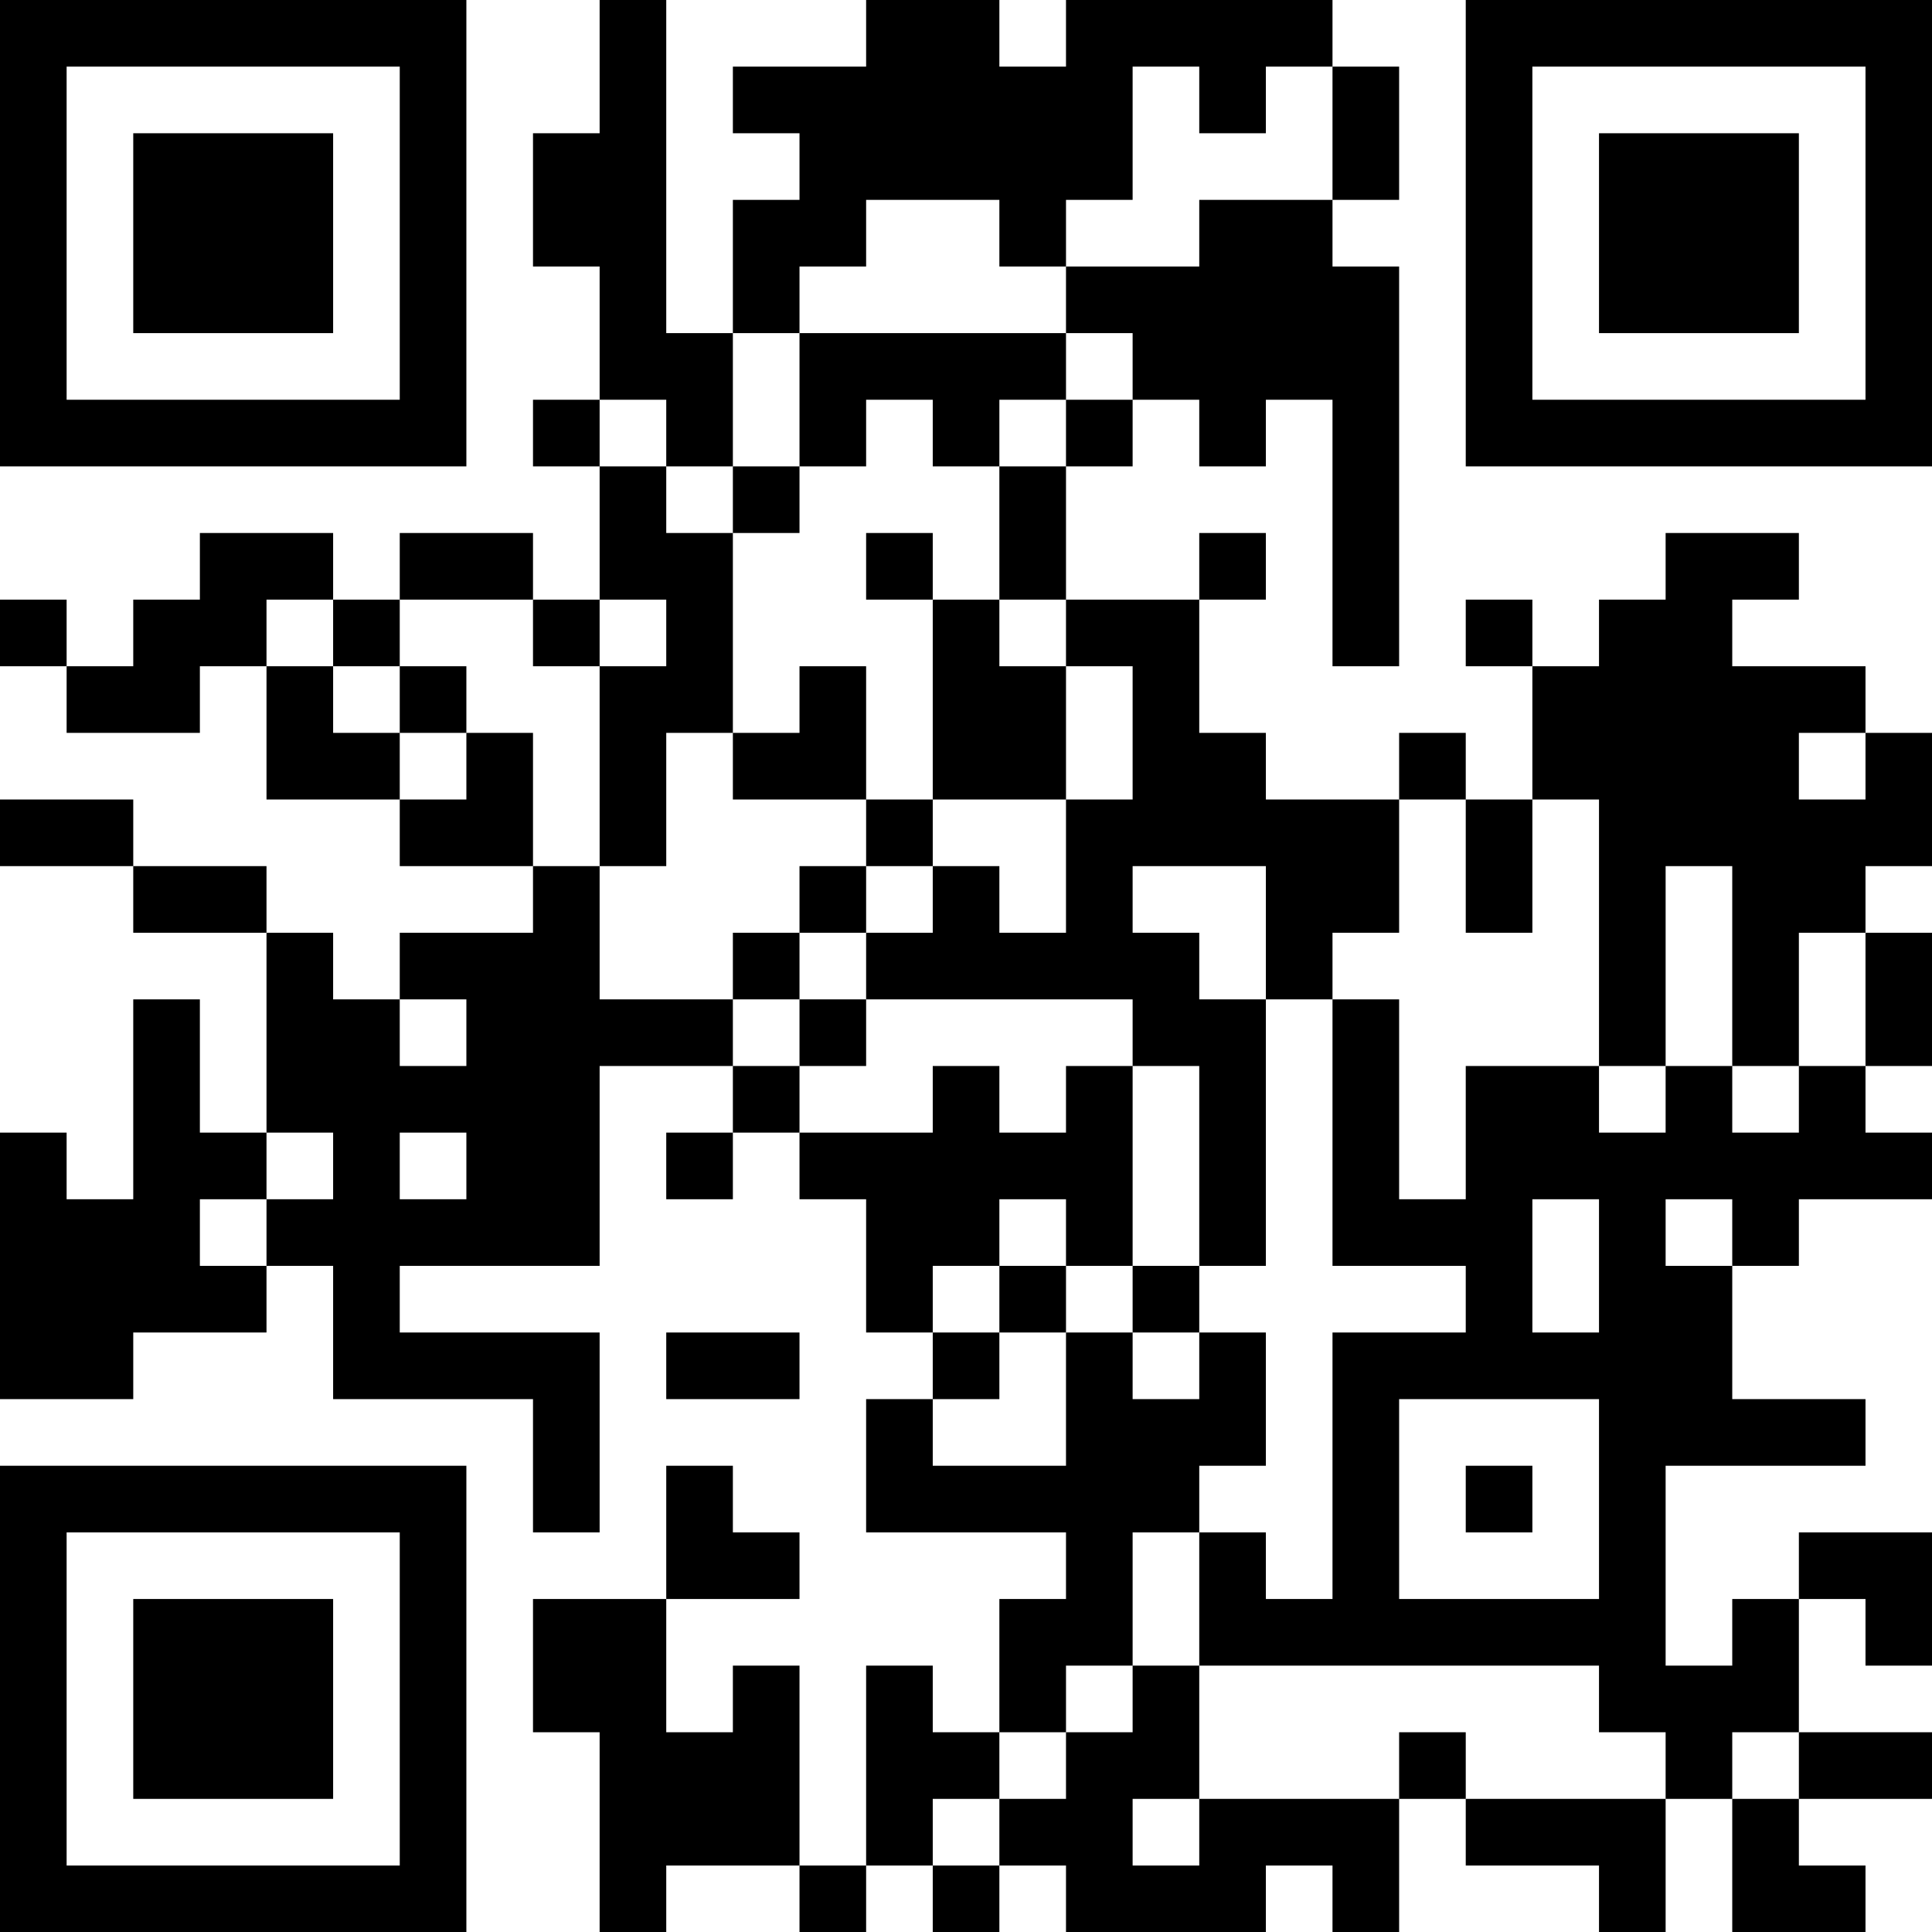 <?xml version="1.0" encoding="UTF-8"?>
<svg xmlns="http://www.w3.org/2000/svg" version="1.1" width="200" height="200" viewBox="0 0 200 200"><rect x="0" y="0" width="200" height="200" fill="#ffffff"/><g transform="scale(6.897)"><g transform="translate(0,0)"><path fill-rule="evenodd" d="M9 0L9 2L8 2L8 4L9 4L9 6L8 6L8 7L9 7L9 9L8 9L8 8L6 8L6 9L5 9L5 8L3 8L3 9L2 9L2 10L1 10L1 9L0 9L0 10L1 10L1 11L3 11L3 10L4 10L4 12L6 12L6 13L8 13L8 14L6 14L6 15L5 15L5 14L4 14L4 13L2 13L2 12L0 12L0 13L2 13L2 14L4 14L4 17L3 17L3 15L2 15L2 18L1 18L1 17L0 17L0 21L2 21L2 20L4 20L4 19L5 19L5 21L8 21L8 23L9 23L9 20L6 20L6 19L9 19L9 16L11 16L11 17L10 17L10 18L11 18L11 17L12 17L12 18L13 18L13 20L14 20L14 21L13 21L13 23L16 23L16 24L15 24L15 26L14 26L14 25L13 25L13 28L12 28L12 25L11 25L11 26L10 26L10 24L12 24L12 23L11 23L11 22L10 22L10 24L8 24L8 26L9 26L9 29L10 29L10 28L12 28L12 29L13 29L13 28L14 28L14 29L15 29L15 28L16 28L16 29L19 29L19 28L20 28L20 29L21 29L21 27L22 27L22 28L24 28L24 29L25 29L25 27L26 27L26 29L28 29L28 28L27 28L27 27L29 27L29 26L27 26L27 24L28 24L28 25L29 25L29 23L27 23L27 24L26 24L26 25L25 25L25 22L28 22L28 21L26 21L26 19L27 19L27 18L29 18L29 17L28 17L28 16L29 16L29 14L28 14L28 13L29 13L29 11L28 11L28 10L26 10L26 9L27 9L27 8L25 8L25 9L24 9L24 10L23 10L23 9L22 9L22 10L23 10L23 12L22 12L22 11L21 11L21 12L19 12L19 11L18 11L18 9L19 9L19 8L18 8L18 9L16 9L16 7L17 7L17 6L18 6L18 7L19 7L19 6L20 6L20 10L21 10L21 4L20 4L20 3L21 3L21 1L20 1L20 0L16 0L16 1L15 1L15 0L13 0L13 1L11 1L11 2L12 2L12 3L11 3L11 5L10 5L10 0ZM17 1L17 3L16 3L16 4L15 4L15 3L13 3L13 4L12 4L12 5L11 5L11 7L10 7L10 6L9 6L9 7L10 7L10 8L11 8L11 11L10 11L10 13L9 13L9 10L10 10L10 9L9 9L9 10L8 10L8 9L6 9L6 10L5 10L5 9L4 9L4 10L5 10L5 11L6 11L6 12L7 12L7 11L8 11L8 13L9 13L9 15L11 15L11 16L12 16L12 17L14 17L14 16L15 16L15 17L16 17L16 16L17 16L17 19L16 19L16 18L15 18L15 19L14 19L14 20L15 20L15 21L14 21L14 22L16 22L16 20L17 20L17 21L18 21L18 20L19 20L19 22L18 22L18 23L17 23L17 25L16 25L16 26L15 26L15 27L14 27L14 28L15 28L15 27L16 27L16 26L17 26L17 25L18 25L18 27L17 27L17 28L18 28L18 27L21 27L21 26L22 26L22 27L25 27L25 26L24 26L24 25L18 25L18 23L19 23L19 24L20 24L20 20L22 20L22 19L20 19L20 15L21 15L21 18L22 18L22 16L24 16L24 17L25 17L25 16L26 16L26 17L27 17L27 16L28 16L28 14L27 14L27 16L26 16L26 13L25 13L25 16L24 16L24 12L23 12L23 14L22 14L22 12L21 12L21 14L20 14L20 15L19 15L19 13L17 13L17 14L18 14L18 15L19 15L19 19L18 19L18 16L17 16L17 15L13 15L13 14L14 14L14 13L15 13L15 14L16 14L16 12L17 12L17 10L16 10L16 9L15 9L15 7L16 7L16 6L17 6L17 5L16 5L16 4L18 4L18 3L20 3L20 1L19 1L19 2L18 2L18 1ZM12 5L12 7L11 7L11 8L12 8L12 7L13 7L13 6L14 6L14 7L15 7L15 6L16 6L16 5ZM13 8L13 9L14 9L14 12L13 12L13 10L12 10L12 11L11 11L11 12L13 12L13 13L12 13L12 14L11 14L11 15L12 15L12 16L13 16L13 15L12 15L12 14L13 14L13 13L14 13L14 12L16 12L16 10L15 10L15 9L14 9L14 8ZM6 10L6 11L7 11L7 10ZM27 11L27 12L28 12L28 11ZM6 15L6 16L7 16L7 15ZM4 17L4 18L3 18L3 19L4 19L4 18L5 18L5 17ZM6 17L6 18L7 18L7 17ZM23 18L23 20L24 20L24 18ZM25 18L25 19L26 19L26 18ZM15 19L15 20L16 20L16 19ZM17 19L17 20L18 20L18 19ZM10 20L10 21L12 21L12 20ZM21 21L21 24L24 24L24 21ZM22 22L22 23L23 23L23 22ZM26 26L26 27L27 27L27 26ZM0 0L0 7L7 7L7 0ZM1 1L1 6L6 6L6 1ZM2 2L2 5L5 5L5 2ZM22 0L22 7L29 7L29 0ZM23 1L23 6L28 6L28 1ZM24 2L24 5L27 5L27 2ZM0 22L0 29L7 29L7 22ZM1 23L1 28L6 28L6 23ZM2 24L2 27L5 27L5 24Z" fill="#000000"/></g></g></svg>
